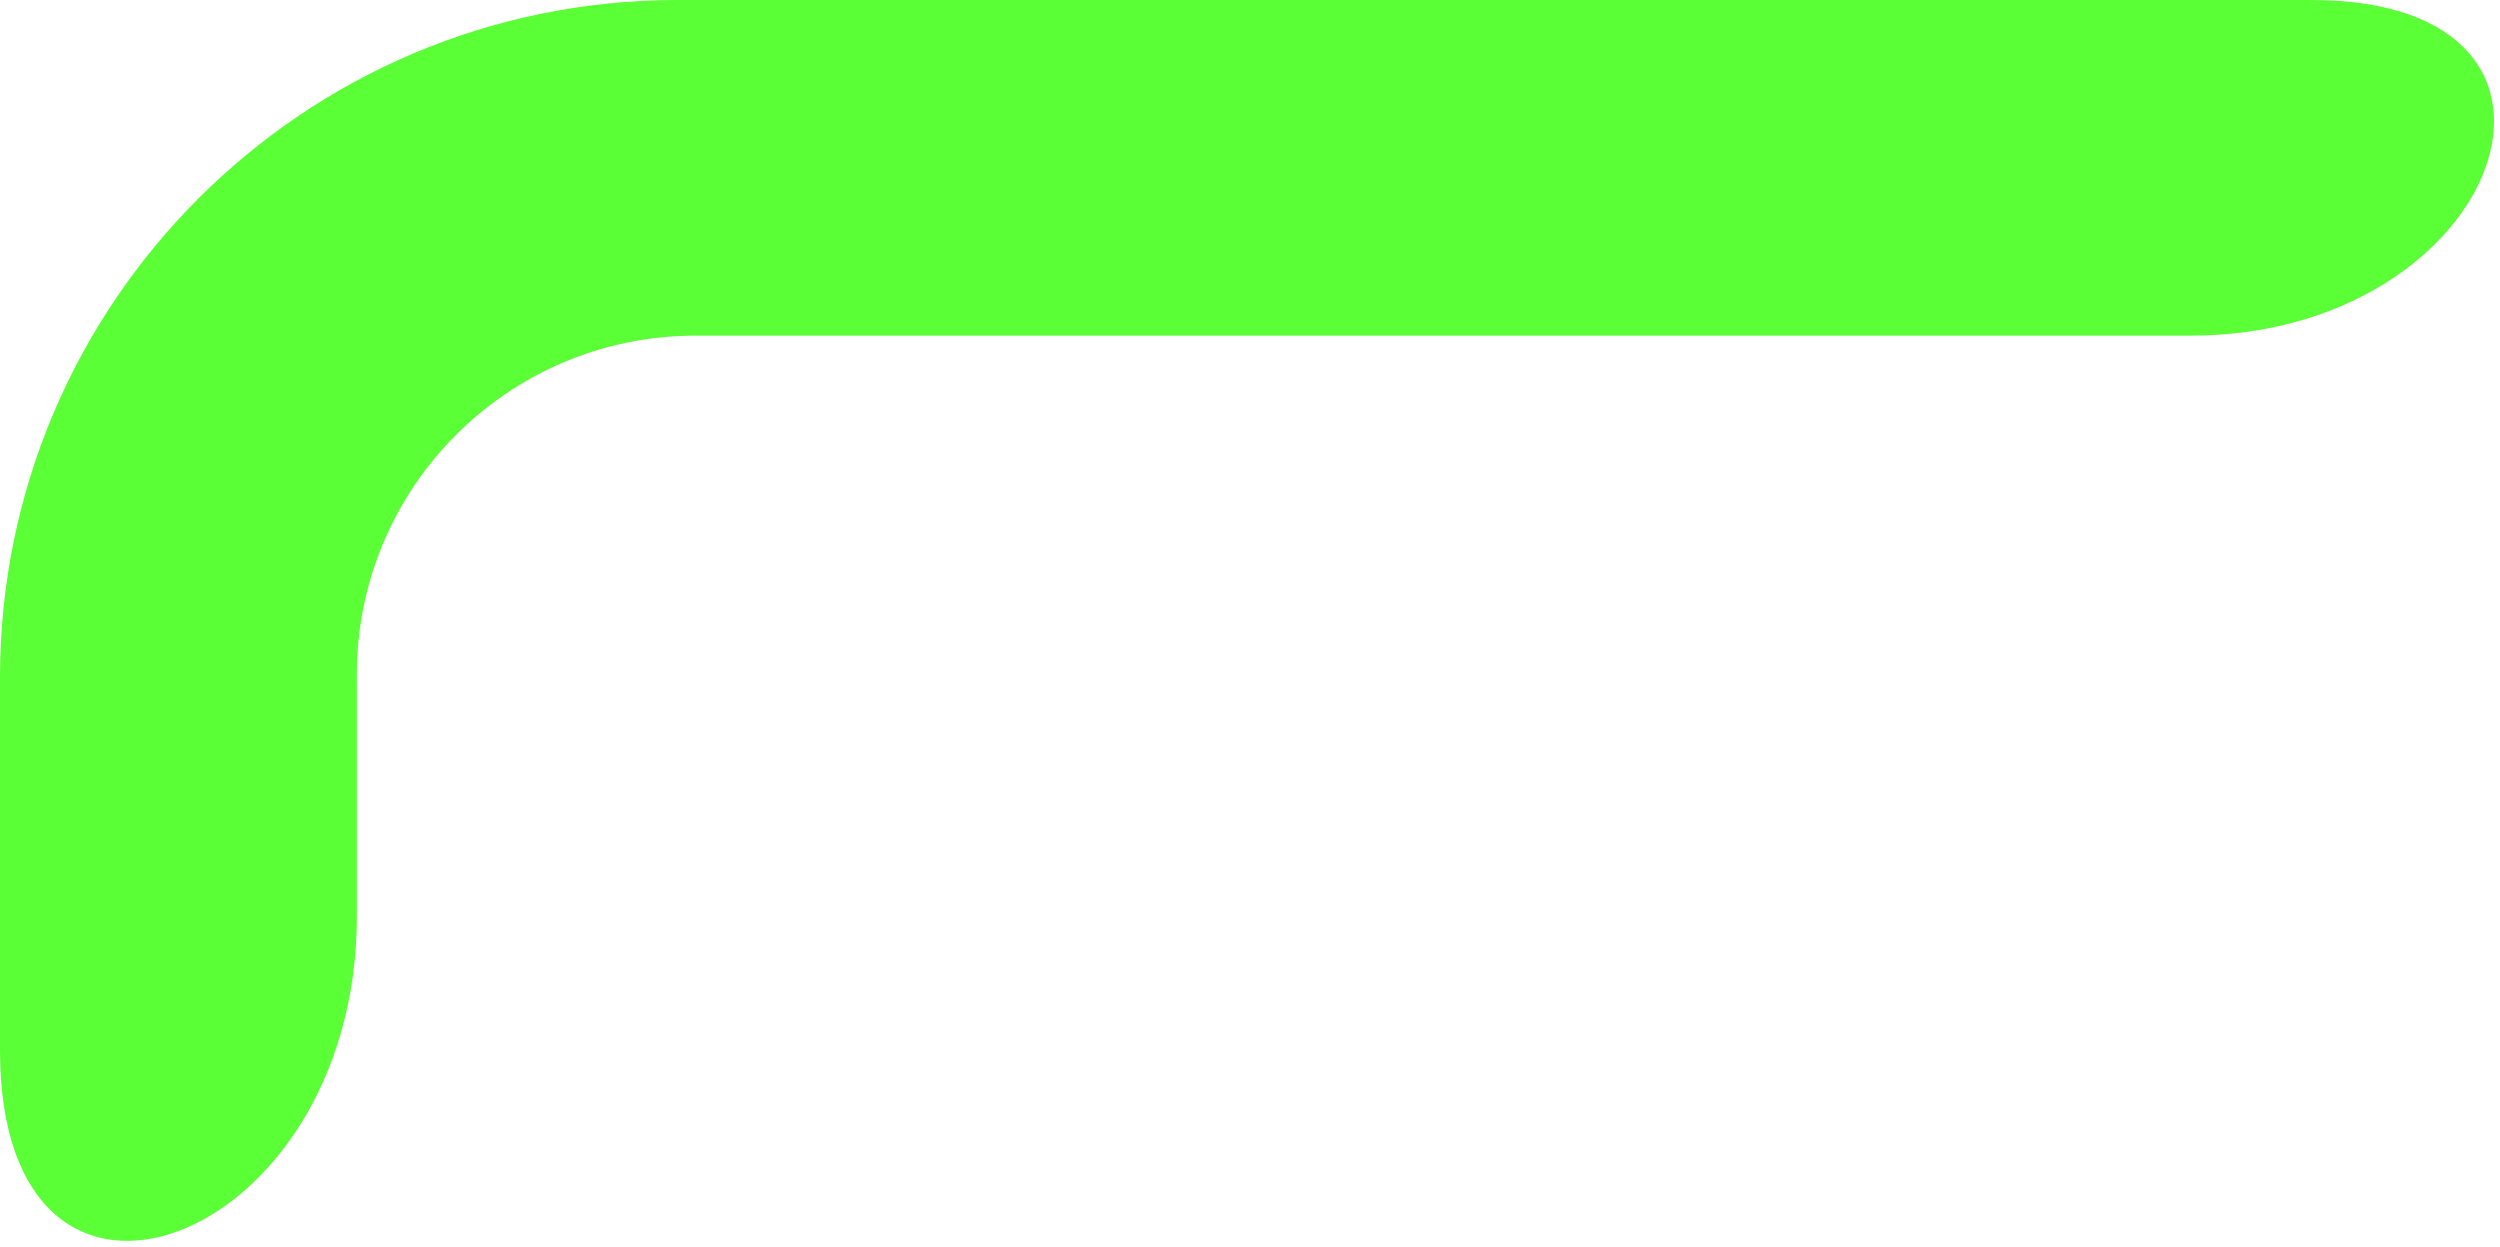<svg width="369" height="184" viewBox="0 0 369 184" fill="none" xmlns="http://www.w3.org/2000/svg">
<path fill-rule="evenodd" clip-rule="evenodd" d="M323.315 49.54C369.463 49.54 387.314 -0 341.166 -0V-0H100C44.772 -0 -6.10352e-05 44.771 -6.10352e-05 100V155V155C-6.10352e-05 203.721 52.669 184.039 52.669 135.318V99.54C52.669 71.925 75.054 49.54 102.669 49.54H323.315Z" fill="#5AFF36"/>
</svg>

